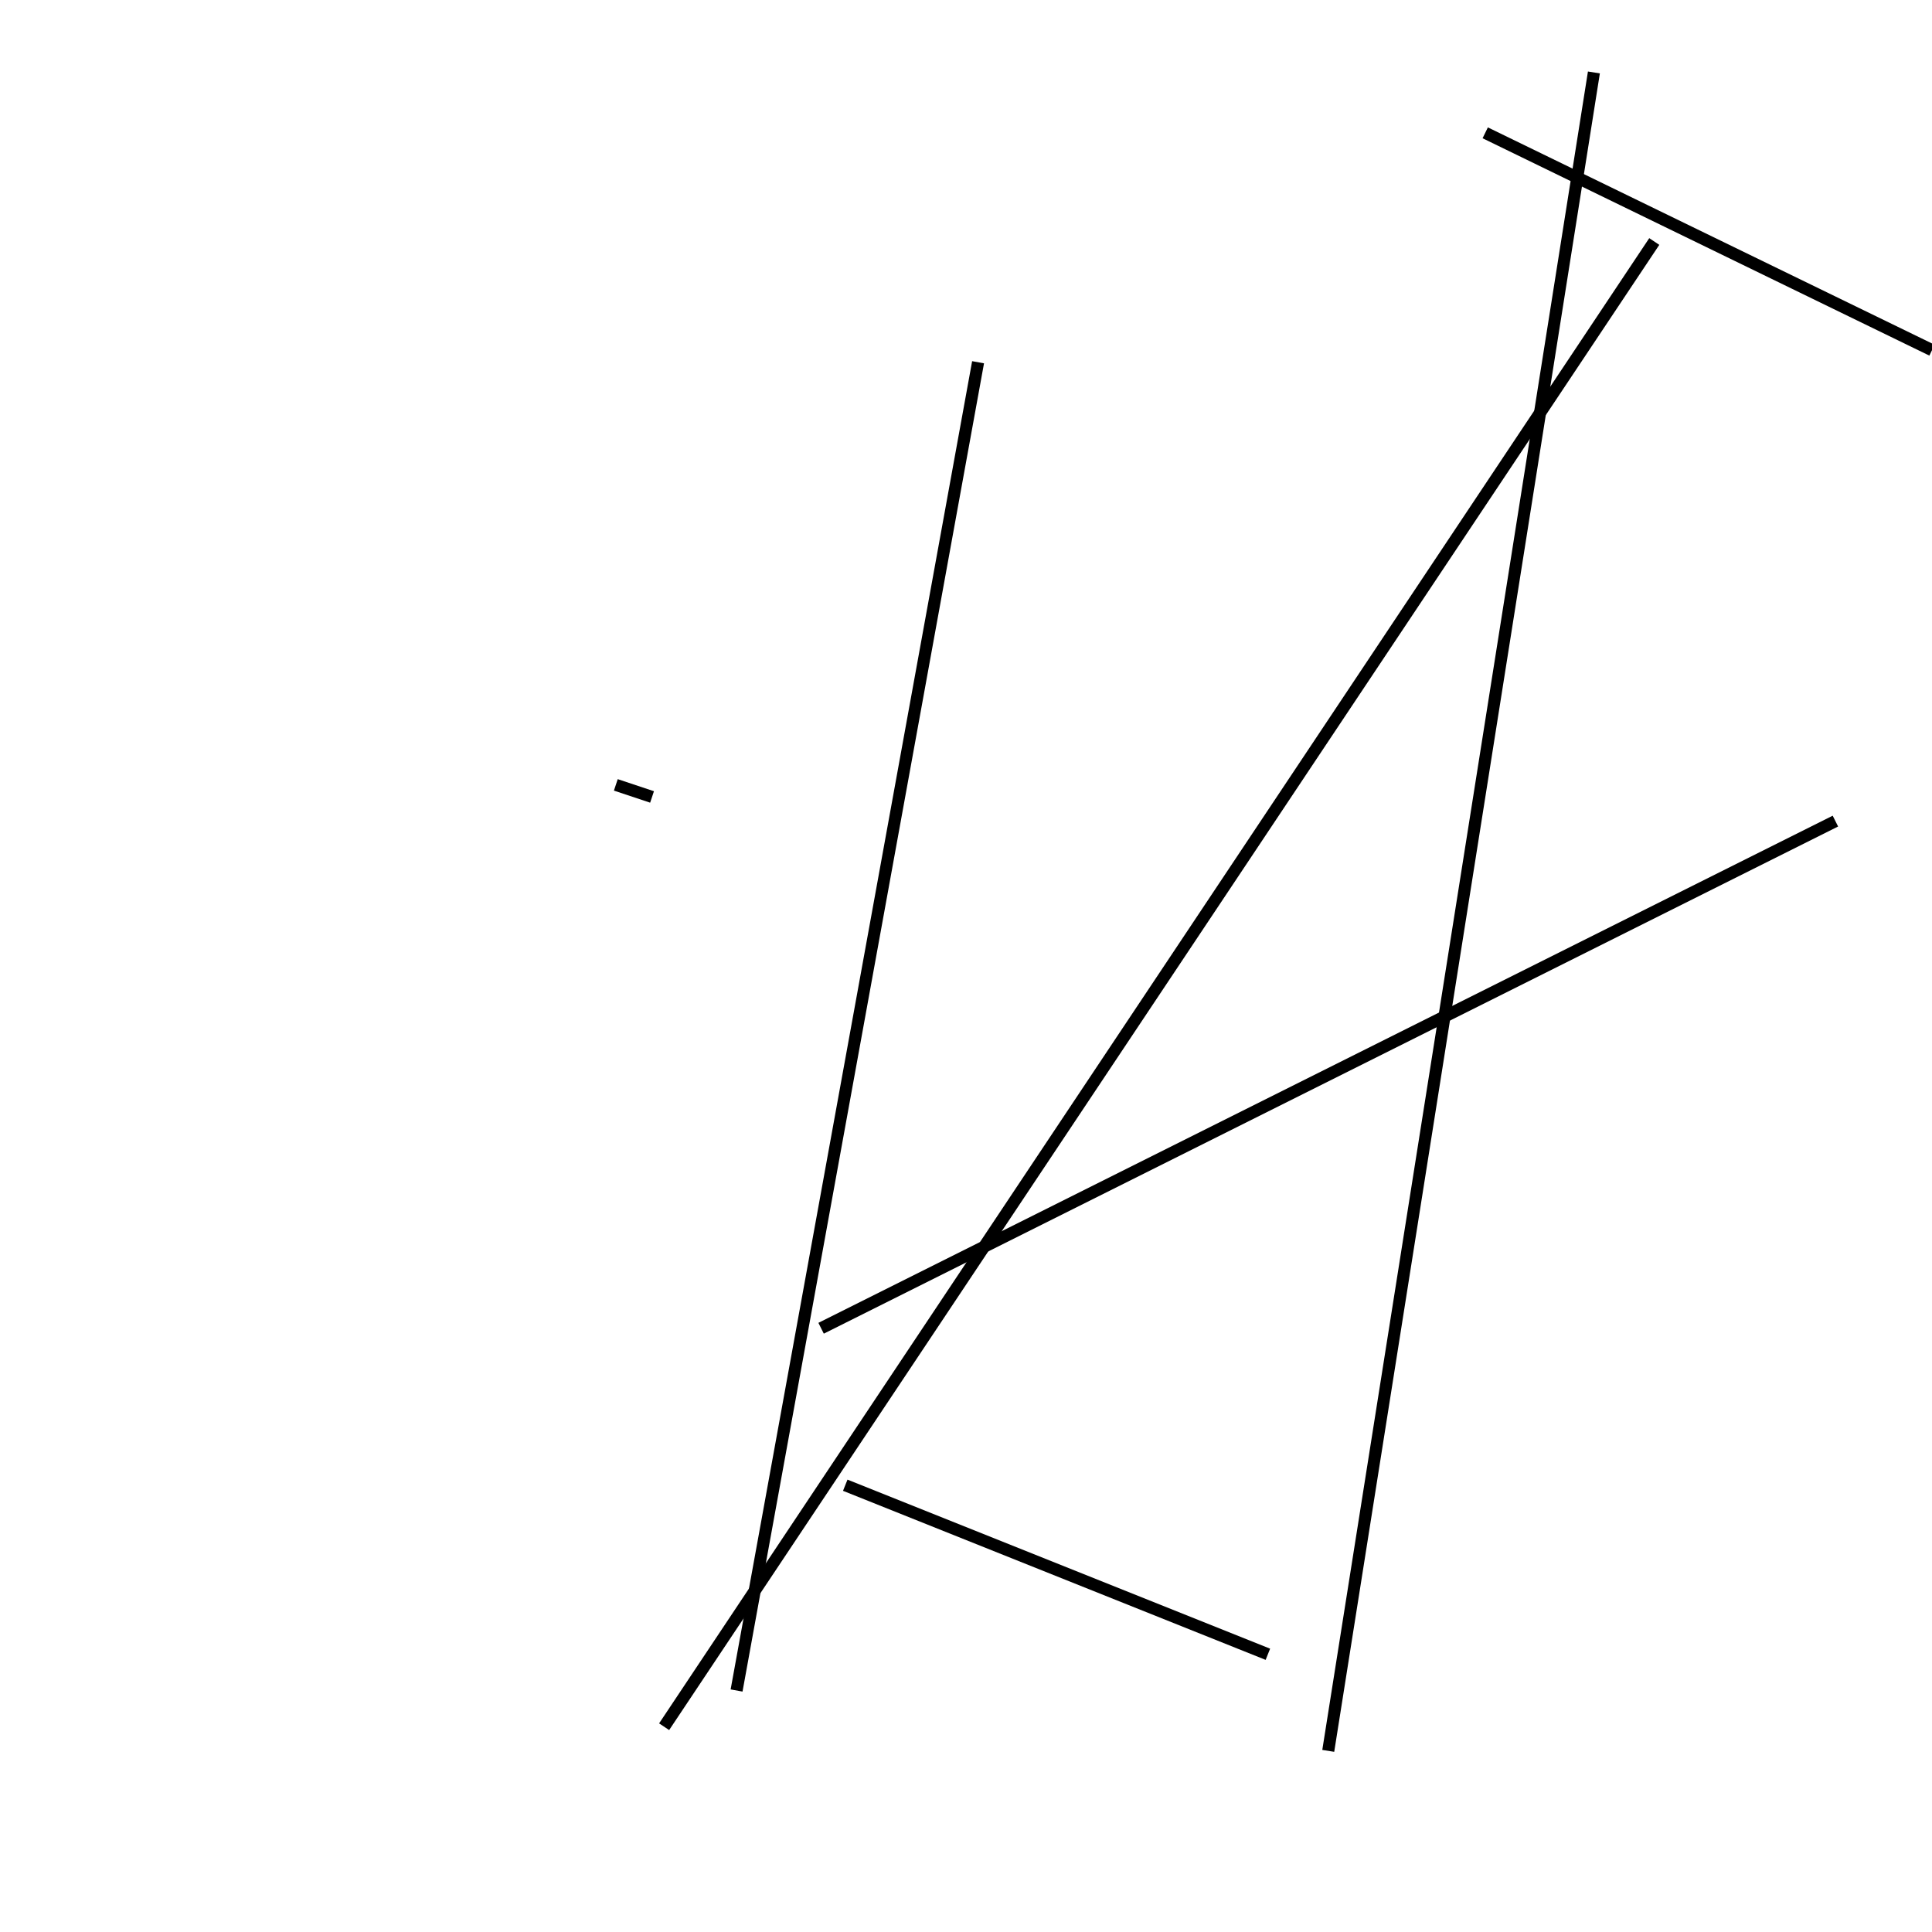<?xml version="1.0" encoding="utf-8" ?>
<svg baseProfile="full" height="160" version="1.1" width="160" xmlns="http://www.w3.org/2000/svg" xmlns:ev="http://www.w3.org/2001/xml-events" xmlns:xlink="http://www.w3.org/1999/xlink"><defs /><line stroke="black" stroke-width="1" x1="160" x2="123" y1="29" y2="11" /><line stroke="black" stroke-width="1" x1="132" x2="110" y1="6" y2="145" /><line stroke="black" stroke-width="1" x1="51" x2="54" y1="65" y2="66" /><line stroke="black" stroke-width="1" x1="81" x2="61" y1="30" y2="140" /><line stroke="black" stroke-width="1" x1="105" x2="70" y1="137" y2="123" /><line stroke="black" stroke-width="1" x1="152" x2="68" y1="68" y2="110" /><line stroke="black" stroke-width="1" x1="137" x2="55" y1="20" y2="143" /></svg>
